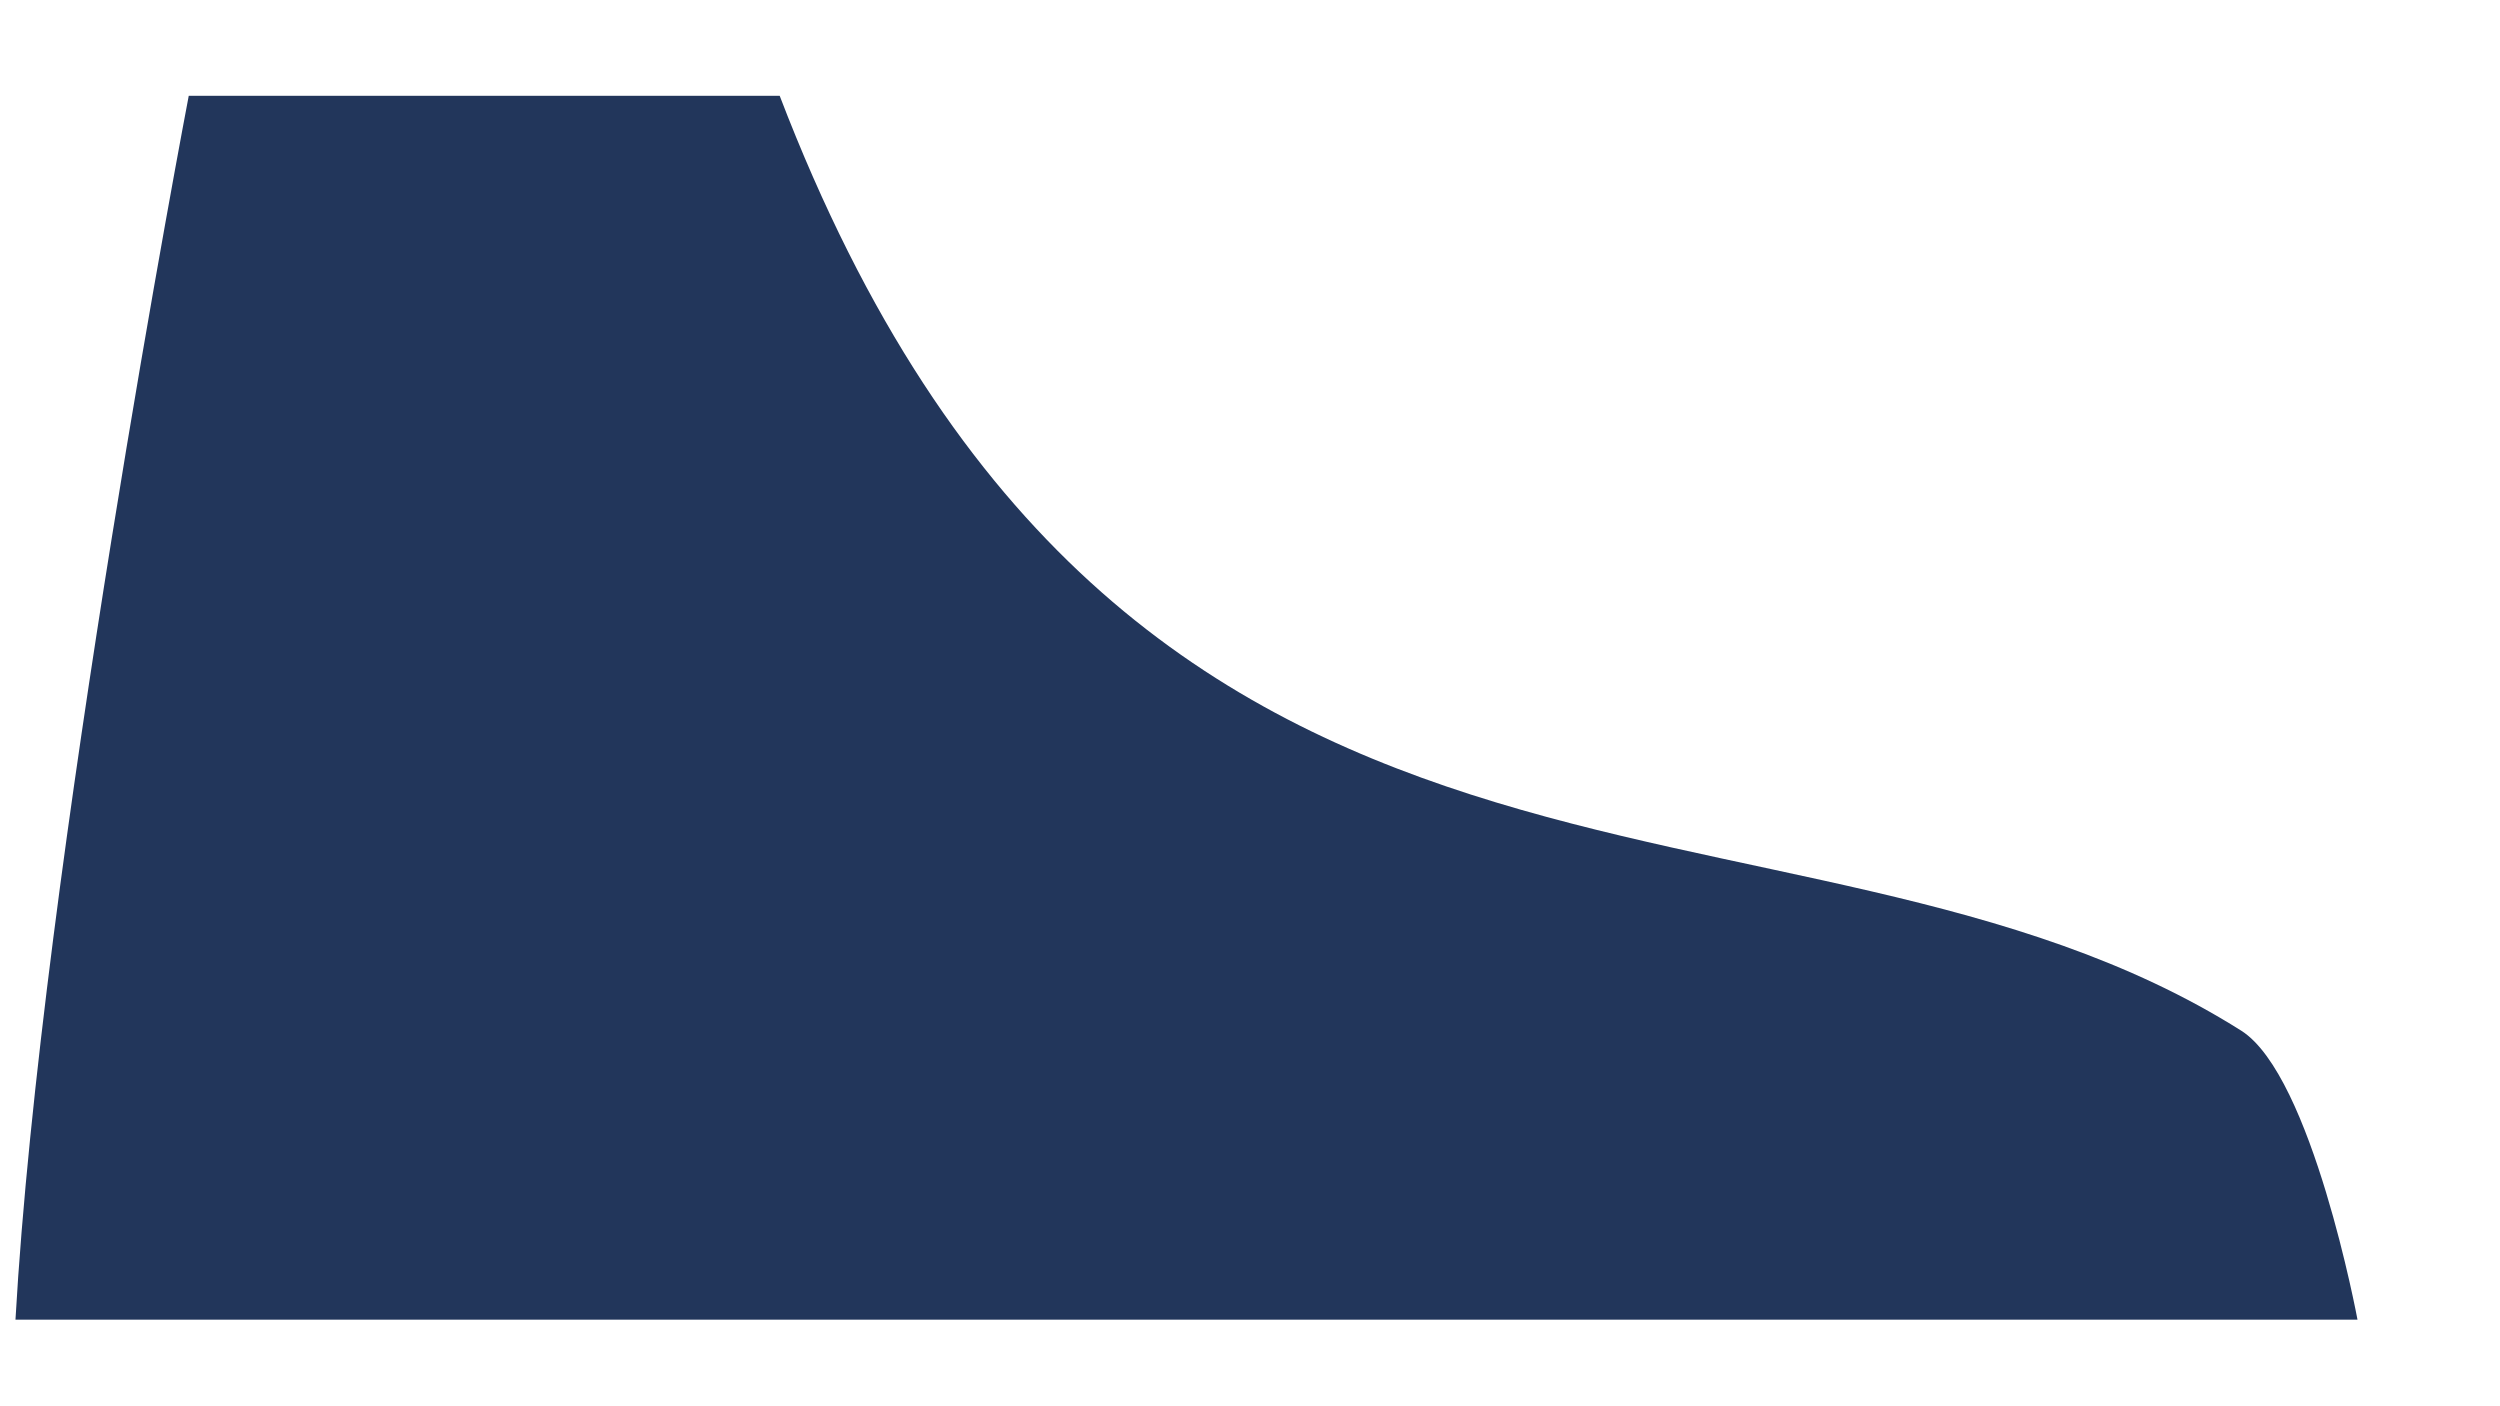 <svg width="16" height="9" viewBox="0 0 16 9" fill="none" xmlns="http://www.w3.org/2000/svg">
<path d="M1.208 0.613C1.208 0.613 0.262 5.559 0.099 8.446H15.088C15.088 8.446 14.798 6.886 14.345 6.597C11.459 4.774 7.201 6.384 4.99 0.613H1.208Z" fill="#22365B"/>
</svg>
